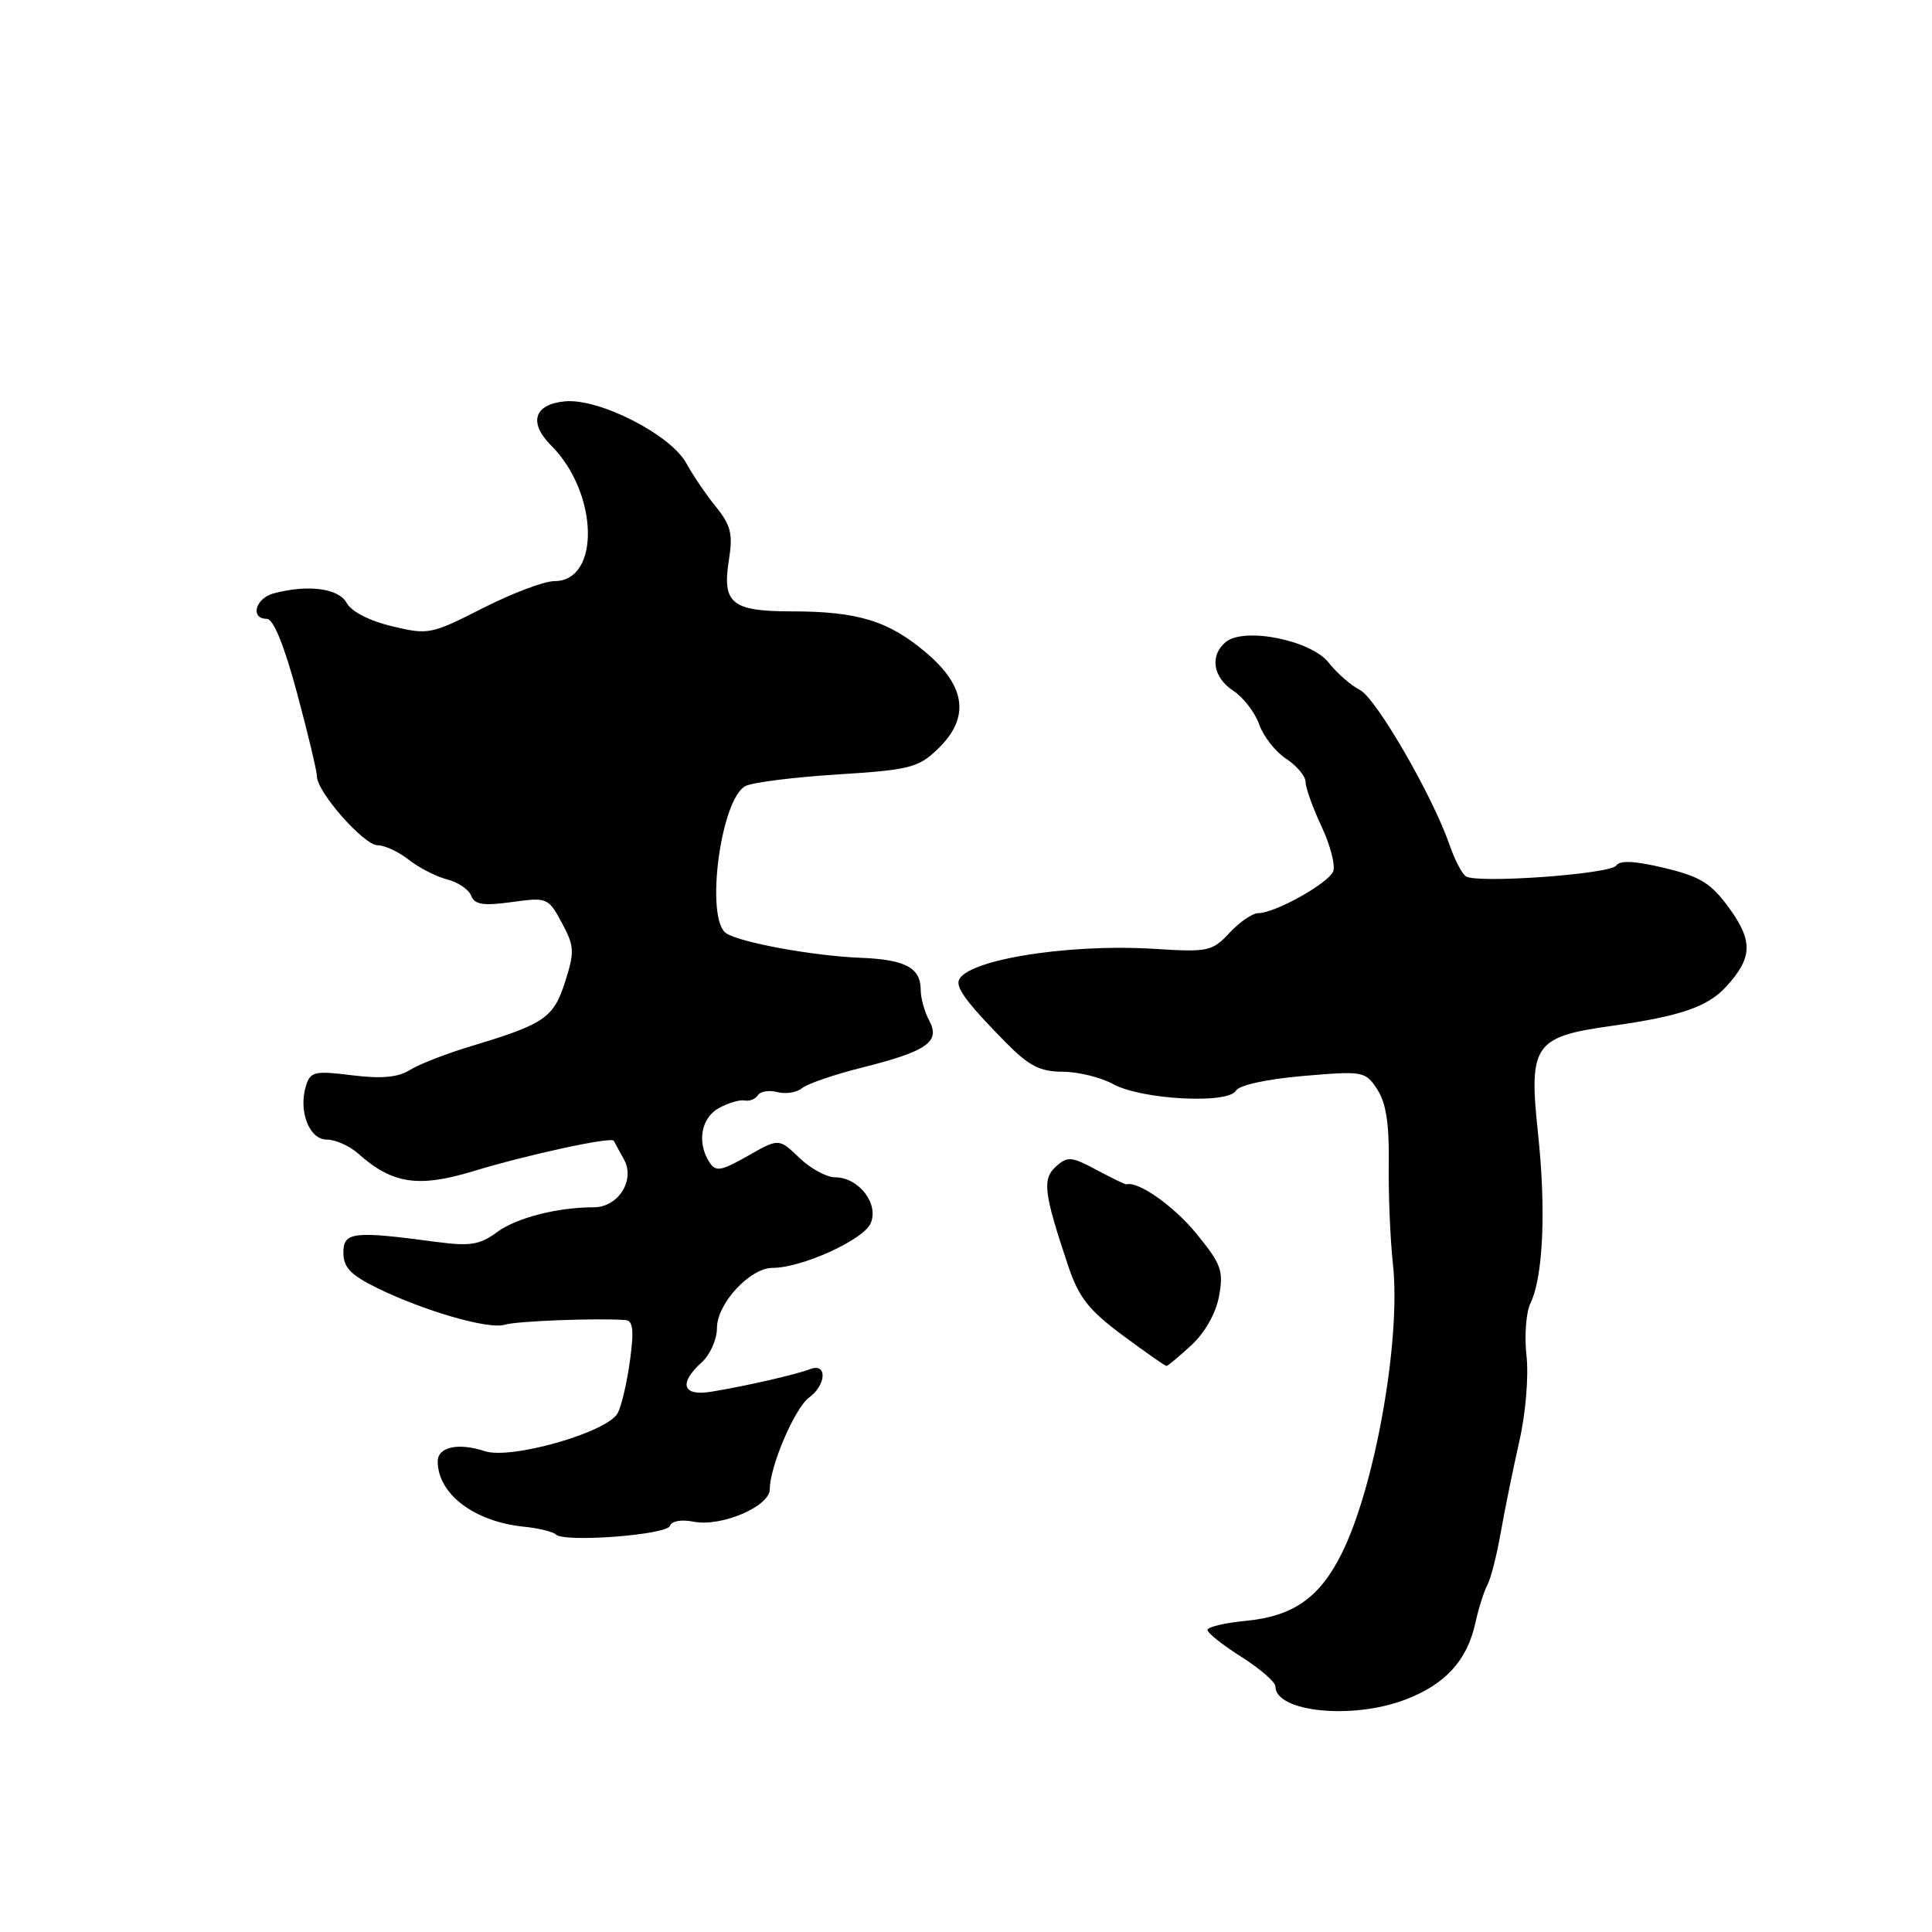 <?xml version="1.0" encoding="UTF-8" standalone="no"?>
<!DOCTYPE svg PUBLIC "-//W3C//DTD SVG 1.1//EN" "http://www.w3.org/Graphics/SVG/1.1/DTD/svg11.dtd" >
<svg xmlns="http://www.w3.org/2000/svg" xmlns:xlink="http://www.w3.org/1999/xlink" version="1.1" viewBox="0 0 256 256">
 <g >
 <path fill="currentColor"
d=" M 186.18 225.22 C 191.52 223.19 194.40 220.04 195.50 215.03 C 195.91 213.13 196.63 210.88 197.08 210.03 C 197.54 209.19 198.34 206.03 198.87 203.00 C 199.40 199.97 200.51 194.56 201.32 190.97 C 202.16 187.29 202.57 182.35 202.27 179.66 C 201.97 177.03 202.21 173.89 202.79 172.69 C 204.48 169.23 204.88 160.30 203.79 150.13 C 202.54 138.43 203.27 137.37 213.58 135.93 C 222.66 134.66 226.27 133.42 228.74 130.72 C 232.21 126.93 232.30 124.71 229.15 120.36 C 226.73 117.03 225.34 116.16 220.55 115.01 C 216.67 114.08 214.62 113.97 214.17 114.68 C 213.43 115.83 195.76 117.10 194.24 116.12 C 193.72 115.78 192.75 113.92 192.09 112.00 C 189.86 105.51 182.35 92.51 180.19 91.42 C 179.02 90.83 177.16 89.20 176.06 87.81 C 173.72 84.82 164.85 83.05 162.41 85.08 C 160.26 86.86 160.72 89.77 163.43 91.54 C 164.76 92.42 166.30 94.42 166.85 95.99 C 167.40 97.56 169.00 99.61 170.42 100.54 C 171.84 101.47 173.00 102.86 173.00 103.63 C 173.00 104.39 173.95 107.04 175.11 109.51 C 176.27 111.97 176.96 114.65 176.66 115.45 C 176.05 117.03 168.94 121.00 166.71 121.00 C 165.96 121.00 164.26 122.17 162.92 123.60 C 160.63 126.06 160.09 126.18 153.00 125.73 C 141.02 124.98 127.00 127.38 127.00 130.20 C 127.00 131.36 128.65 133.44 133.29 138.15 C 136.33 141.24 137.82 142.00 140.79 142.01 C 142.83 142.01 145.85 142.75 147.50 143.65 C 151.25 145.71 162.70 146.32 163.76 144.53 C 164.20 143.78 167.84 142.99 172.69 142.57 C 180.65 141.89 180.92 141.94 182.50 144.36 C 183.66 146.13 184.09 148.94 184.02 154.17 C 183.96 158.20 184.21 164.20 184.57 167.50 C 185.67 177.45 182.18 197.11 177.74 205.93 C 174.83 211.73 171.34 214.17 165.07 214.77 C 162.28 215.04 160.00 215.58 160.00 215.98 C 160.00 216.38 162.03 217.99 164.50 219.55 C 166.97 221.12 169.00 222.88 169.00 223.46 C 169.00 226.85 179.16 227.89 186.18 225.22 Z  M 88.77 202.18 C 88.99 201.54 90.30 201.31 91.89 201.63 C 95.55 202.36 102.00 199.62 102.00 197.33 C 102.00 194.31 105.32 186.56 107.20 185.19 C 109.50 183.52 109.64 180.54 107.37 181.41 C 105.46 182.14 98.87 183.65 94.25 184.41 C 90.43 185.04 89.88 183.32 93.00 180.50 C 94.10 179.50 95.00 177.47 95.00 175.98 C 95.00 172.73 99.37 168.00 102.39 168.00 C 106.23 168.00 114.39 164.30 115.36 162.11 C 116.51 159.53 113.79 156.00 110.65 156.00 C 109.53 156.00 107.39 154.84 105.91 153.41 C 103.21 150.82 103.21 150.82 99.09 153.16 C 95.52 155.19 94.84 155.30 94.00 154.00 C 92.32 151.40 92.89 148.13 95.25 146.83 C 96.49 146.14 98.03 145.69 98.67 145.82 C 99.32 145.95 100.11 145.63 100.43 145.12 C 100.74 144.61 101.90 144.42 103.01 144.71 C 104.11 145.00 105.58 144.76 106.27 144.19 C 106.97 143.61 110.55 142.38 114.23 141.46 C 122.86 139.29 124.63 138.05 123.13 135.24 C 122.51 134.08 122.00 132.26 122.00 131.19 C 122.00 128.22 119.96 127.14 113.97 126.91 C 107.85 126.67 98.16 124.91 96.25 123.68 C 93.39 121.85 95.47 105.85 98.79 104.15 C 99.73 103.67 105.21 102.98 110.97 102.62 C 120.49 102.02 121.68 101.72 124.22 99.29 C 128.51 95.18 128.05 91.06 122.82 86.57 C 117.80 82.28 113.71 81.01 104.87 81.01 C 96.93 81.00 95.66 79.95 96.59 74.15 C 97.13 70.77 96.84 69.59 94.87 67.16 C 93.57 65.56 91.80 62.96 90.94 61.38 C 88.87 57.59 79.38 52.75 74.85 53.18 C 70.76 53.57 70.00 56.00 73.03 59.03 C 79.30 65.30 79.59 77.00 73.47 77.00 C 72.11 77.00 67.83 78.62 63.96 80.59 C 57.14 84.06 56.75 84.14 51.94 82.98 C 48.96 82.27 46.55 81.03 45.94 79.90 C 44.90 77.95 40.80 77.41 36.25 78.63 C 33.83 79.28 33.11 82.00 35.36 82.00 C 36.23 82.00 37.66 85.52 39.36 91.83 C 40.81 97.24 42.00 102.22 42.00 102.89 C 42.00 104.94 48.22 112.00 50.03 112.00 C 50.97 112.00 52.84 112.87 54.19 113.94 C 55.55 115.00 57.83 116.17 59.26 116.53 C 60.69 116.89 62.11 117.86 62.43 118.68 C 62.89 119.87 64.03 120.05 67.81 119.53 C 72.50 118.88 72.65 118.94 74.45 122.28 C 76.11 125.36 76.15 126.11 74.89 130.06 C 73.36 134.87 72.18 135.68 62.50 138.60 C 59.20 139.59 55.51 141.02 54.31 141.78 C 52.73 142.77 50.56 142.96 46.66 142.48 C 41.74 141.86 41.14 142.00 40.56 143.81 C 39.50 147.16 40.95 151.00 43.29 151.00 C 44.44 151.00 46.30 151.83 47.44 152.84 C 51.98 156.88 55.40 157.41 62.74 155.18 C 69.91 153.00 81.04 150.59 81.33 151.16 C 81.42 151.35 82.03 152.46 82.68 153.63 C 84.20 156.35 81.93 159.97 78.70 159.97 C 73.87 159.97 68.41 161.37 65.85 163.27 C 63.58 164.95 62.29 165.15 57.82 164.56 C 46.79 163.08 45.50 163.23 45.50 165.99 C 45.50 167.94 46.46 168.94 50.00 170.68 C 56.29 173.75 64.80 176.20 66.89 175.53 C 68.42 175.05 78.89 174.64 82.84 174.91 C 83.88 174.98 84.03 176.19 83.48 180.25 C 83.09 183.14 82.36 186.28 81.86 187.23 C 80.53 189.77 67.74 193.44 64.25 192.29 C 60.74 191.13 58.00 191.72 58.00 193.64 C 58.00 197.95 62.83 201.62 69.37 202.29 C 71.36 202.49 73.29 202.96 73.66 203.33 C 74.75 204.42 88.37 203.39 88.77 202.18 Z  M 157.86 178.25 C 159.66 176.59 161.12 174.01 161.53 171.74 C 162.15 168.38 161.83 167.49 158.49 163.42 C 155.50 159.77 150.81 156.48 149.25 156.93 C 149.11 156.97 147.34 156.11 145.30 155.02 C 141.98 153.24 141.44 153.19 139.92 154.57 C 138.08 156.24 138.30 158.04 141.52 167.68 C 142.94 171.92 144.25 173.59 148.75 176.93 C 151.78 179.17 154.39 181.00 154.56 181.00 C 154.74 181.00 156.22 179.76 157.86 178.25 Z "/>
</g>
</svg>